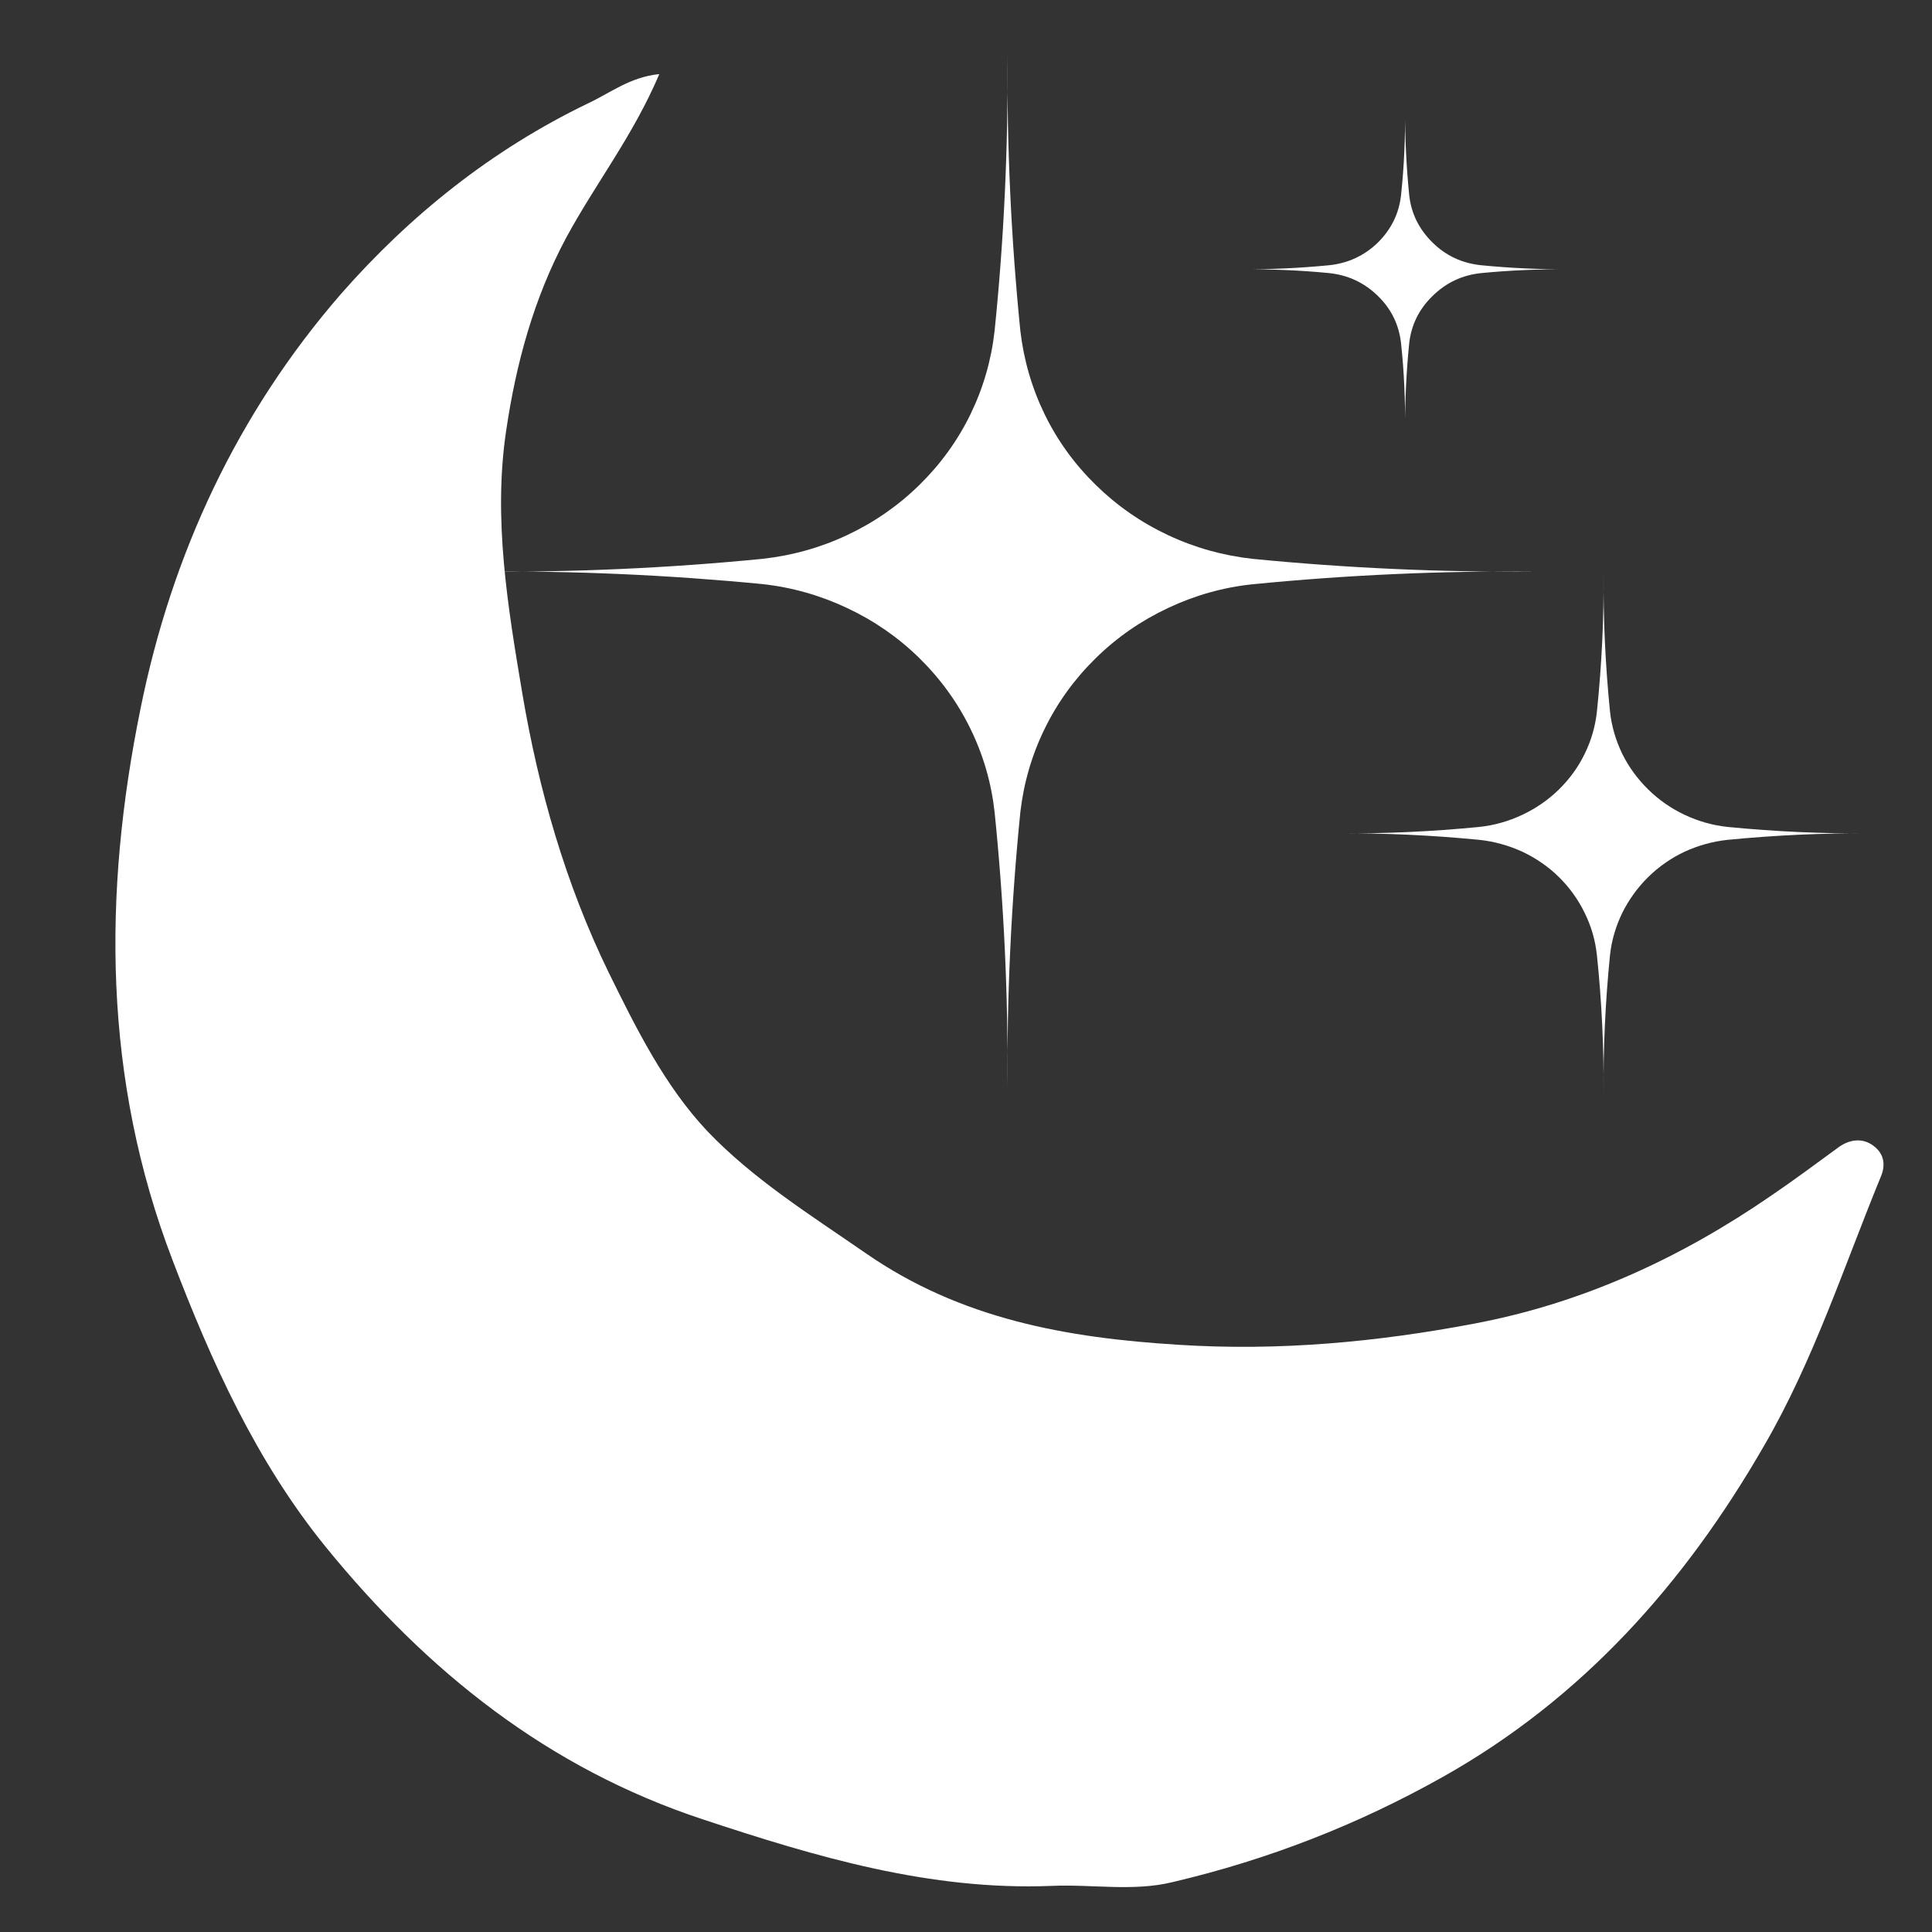 <svg xmlns="http://www.w3.org/2000/svg" xmlns:xlink="http://www.w3.org/1999/xlink" width="50" zoomAndPan="magnify" viewBox="0 0 37.5 37.5" height="50" preserveAspectRatio="xMidYMid meet" version="1.0"><rect x="0" y="0" width="37.5" height="37.5" fill="#333333" stroke="none"/><defs><clipPath id="5c1bc0c5c6"><path d="M 2 1 L 37 1 L 37 37 L 2 37 Z M 2 1 " clip-rule="nonzero"/></clipPath><clipPath id="0265b135c7"><path d="M -3.57 8.102 L 25.488 -4.055 L 39.676 29.848 L 10.617 42.004 Z M -3.57 8.102 " clip-rule="nonzero"/></clipPath><clipPath id="19436296ee"><path d="M -3.57 8.102 L 25.488 -4.055 L 39.676 29.848 L 10.617 42.004 Z M -3.57 8.102 " clip-rule="nonzero"/></clipPath><clipPath id="2137962879"><path d="M -3.57 8.102 L 25.488 -4.055 L 39.676 29.848 L 10.617 42.004 Z M -3.57 8.102 " clip-rule="nonzero"/></clipPath><clipPath id="535f3596e0"><path d="M 9.305 1.031 L 30 1.031 L 30 21.281 L 9.305 21.281 Z M 9.305 1.031 " clip-rule="nonzero"/></clipPath><clipPath id="0b58d378a0"><path d="M 25 11 L 36.305 11 L 36.305 21.281 L 25 21.281 Z M 25 11 " clip-rule="nonzero"/></clipPath></defs><g clip-path="url(#5c1bc0c5c6)"><g clip-path="url(#0265b135c7)"><g clip-path="url(#19436296ee)"><g clip-path="url(#2137962879)"><path fill="#ffffff" d="M 12.797 1.438 C 12.289 2.637 11.551 3.574 10.988 4.617 C 10.359 5.793 10.016 7.059 9.824 8.363 C 9.57 10.066 9.855 11.773 10.137 13.453 C 10.453 15.324 10.977 17.156 11.812 18.871 C 12.348 19.961 12.898 21.07 13.723 21.949 C 14.617 22.887 15.73 23.582 16.797 24.32 C 18.652 25.609 20.719 25.969 22.871 26.102 C 24.816 26.227 26.719 26.051 28.617 25.691 C 30.727 25.293 32.625 24.414 34.379 23.207 C 34.828 22.902 35.262 22.578 35.695 22.262 C 35.918 22.105 36.176 22.082 36.387 22.258 C 36.555 22.395 36.609 22.594 36.508 22.836 C 35.785 24.598 35.195 26.422 34.238 28.066 C 32.699 30.738 30.711 32.969 28.008 34.488 C 26.348 35.422 24.605 36.098 22.762 36.531 C 22 36.719 21.195 36.57 20.41 36.605 C 18.059 36.699 15.852 36.047 13.637 35.312 C 10.645 34.324 8.297 32.453 6.32 30.023 C 4.973 28.363 4.105 26.438 3.348 24.457 C 2 20.941 1.996 17.344 2.727 13.758 C 3.332 10.754 4.609 8.02 6.617 5.707 C 7.961 4.176 9.543 2.91 11.402 2.012 C 11.84 1.809 12.223 1.496 12.797 1.438 Z M 12.797 1.438 " fill-opacity="1" fill-rule="nonzero"/></g></g></g></g><g clip-path="url(#535f3596e0)"><path fill="#ffffff" d="M 19.805 6.422 C 19.871 6.988 20.027 7.527 20.277 8.043 C 20.527 8.555 20.859 9.012 21.27 9.414 C 21.68 9.816 22.148 10.141 22.672 10.387 C 23.195 10.633 23.746 10.785 24.32 10.848 C 26.145 11.027 27.973 11.109 29.809 11.094 C 27.973 11.078 26.145 11.16 24.32 11.34 C 23.746 11.398 23.195 11.555 22.672 11.801 C 22.148 12.047 21.68 12.371 21.27 12.773 C 20.859 13.176 20.527 13.633 20.277 14.145 C 20.027 14.656 19.871 15.195 19.805 15.762 C 19.625 17.551 19.543 19.34 19.555 21.137 C 19.57 19.34 19.488 17.551 19.305 15.762 C 19.242 15.195 19.086 14.656 18.836 14.145 C 18.586 13.633 18.254 13.176 17.844 12.773 C 17.434 12.371 16.965 12.047 16.441 11.801 C 15.918 11.555 15.367 11.398 14.789 11.336 C 12.969 11.16 11.141 11.078 9.305 11.094 C 11.141 11.109 12.969 11.027 14.789 10.848 C 15.367 10.785 15.918 10.633 16.441 10.387 C 16.965 10.141 17.434 9.816 17.844 9.414 C 18.254 9.012 18.586 8.555 18.836 8.043 C 19.086 7.527 19.242 6.988 19.305 6.422 C 19.488 4.637 19.57 2.844 19.555 1.051 C 19.543 2.844 19.625 4.637 19.805 6.422 Z M 19.805 6.422 " fill-opacity="1" fill-rule="nonzero"/></g><g clip-path="url(#0b58d378a0)"><path fill="#ffffff" d="M 31.25 13.812 C 31.281 14.098 31.363 14.371 31.488 14.633 C 31.617 14.891 31.785 15.121 31.992 15.324 C 32.199 15.527 32.434 15.691 32.699 15.816 C 32.965 15.941 33.242 16.02 33.535 16.051 C 34.457 16.141 35.383 16.184 36.312 16.176 C 35.383 16.168 34.457 16.211 33.535 16.301 C 33.242 16.332 32.965 16.41 32.699 16.531 C 32.434 16.656 32.199 16.82 31.992 17.023 C 31.785 17.227 31.617 17.461 31.488 17.719 C 31.363 17.98 31.281 18.25 31.25 18.539 C 31.16 19.441 31.117 20.348 31.125 21.258 C 31.133 20.348 31.09 19.441 30.996 18.539 C 30.965 18.25 30.887 17.98 30.758 17.719 C 30.633 17.461 30.465 17.227 30.258 17.023 C 30.051 16.82 29.812 16.656 29.547 16.531 C 29.281 16.41 29.004 16.332 28.711 16.301 C 27.789 16.211 26.863 16.168 25.938 16.176 C 26.863 16.184 27.789 16.141 28.711 16.051 C 29.004 16.02 29.281 15.941 29.547 15.816 C 29.812 15.691 30.051 15.527 30.258 15.324 C 30.465 15.121 30.633 14.891 30.758 14.633 C 30.887 14.371 30.965 14.098 30.996 13.812 C 31.09 12.906 31.133 12 31.125 11.094 C 31.117 12 31.16 12.906 31.25 13.812 Z M 31.25 13.812 " fill-opacity="1" fill-rule="nonzero"/></g><path fill="#ffffff" d="M 27.352 3.781 C 27.391 4.145 27.543 4.449 27.805 4.707 C 28.066 4.965 28.379 5.109 28.746 5.148 C 29.309 5.203 29.875 5.23 30.441 5.227 C 29.875 5.223 29.309 5.246 28.746 5.301 C 28.379 5.34 28.066 5.488 27.805 5.746 C 27.543 6 27.391 6.309 27.352 6.668 C 27.297 7.219 27.27 7.773 27.273 8.328 C 27.277 7.773 27.254 7.219 27.195 6.668 C 27.156 6.309 27.008 6 26.746 5.746 C 26.484 5.488 26.168 5.34 25.801 5.301 C 25.238 5.246 24.672 5.223 24.105 5.227 C 24.672 5.23 25.238 5.203 25.801 5.148 C 26.168 5.109 26.484 4.961 26.746 4.707 C 27.004 4.449 27.156 4.145 27.195 3.781 C 27.254 3.23 27.277 2.676 27.273 2.121 C 27.27 2.676 27.297 3.23 27.352 3.781 Z M 27.352 3.781 " fill-opacity="1" fill-rule="nonzero"/></svg>
